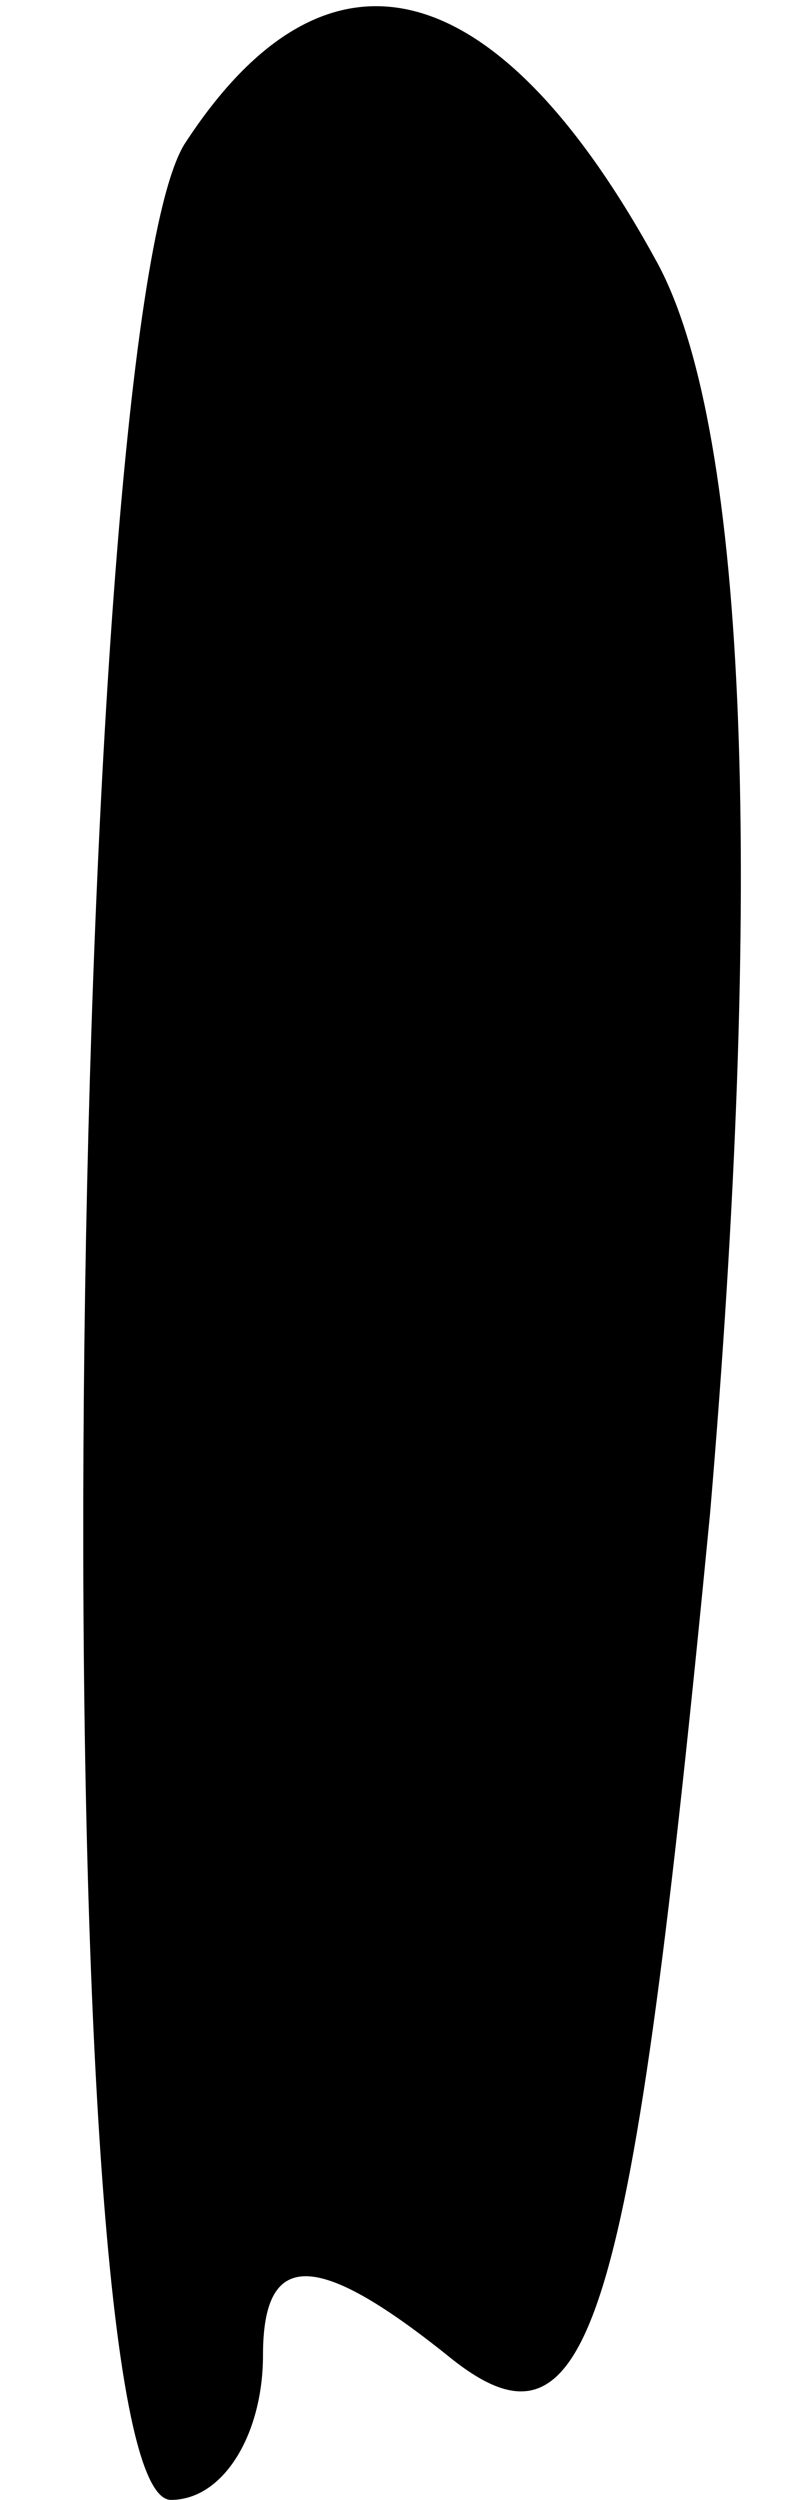 <?xml version="1.0" standalone="no"?>
<!DOCTYPE svg PUBLIC "-//W3C//DTD SVG 20010904//EN"
 "http://www.w3.org/TR/2001/REC-SVG-20010904/DTD/svg10.dtd">
<svg version="1.0" xmlns="http://www.w3.org/2000/svg"
 width="6pt" height="19pt" viewBox="0 0 6 19"
 preserveAspectRatio="xMidYMid meet">
<g transform="translate(0,19) scale(0.1,-0.1)"
fill="#000000" stroke="none">
<path fill="#000000" stroke="none" d="M14 179 c-9 -15 -11 -179 -1 -179 4 0
7 5 7 11 0 8 4 8 14 0 11 -9 14 2 20 64 4 47 3 82 -4 95 -12 22 -25 26 -36 9z"/>
</g>
</svg>
